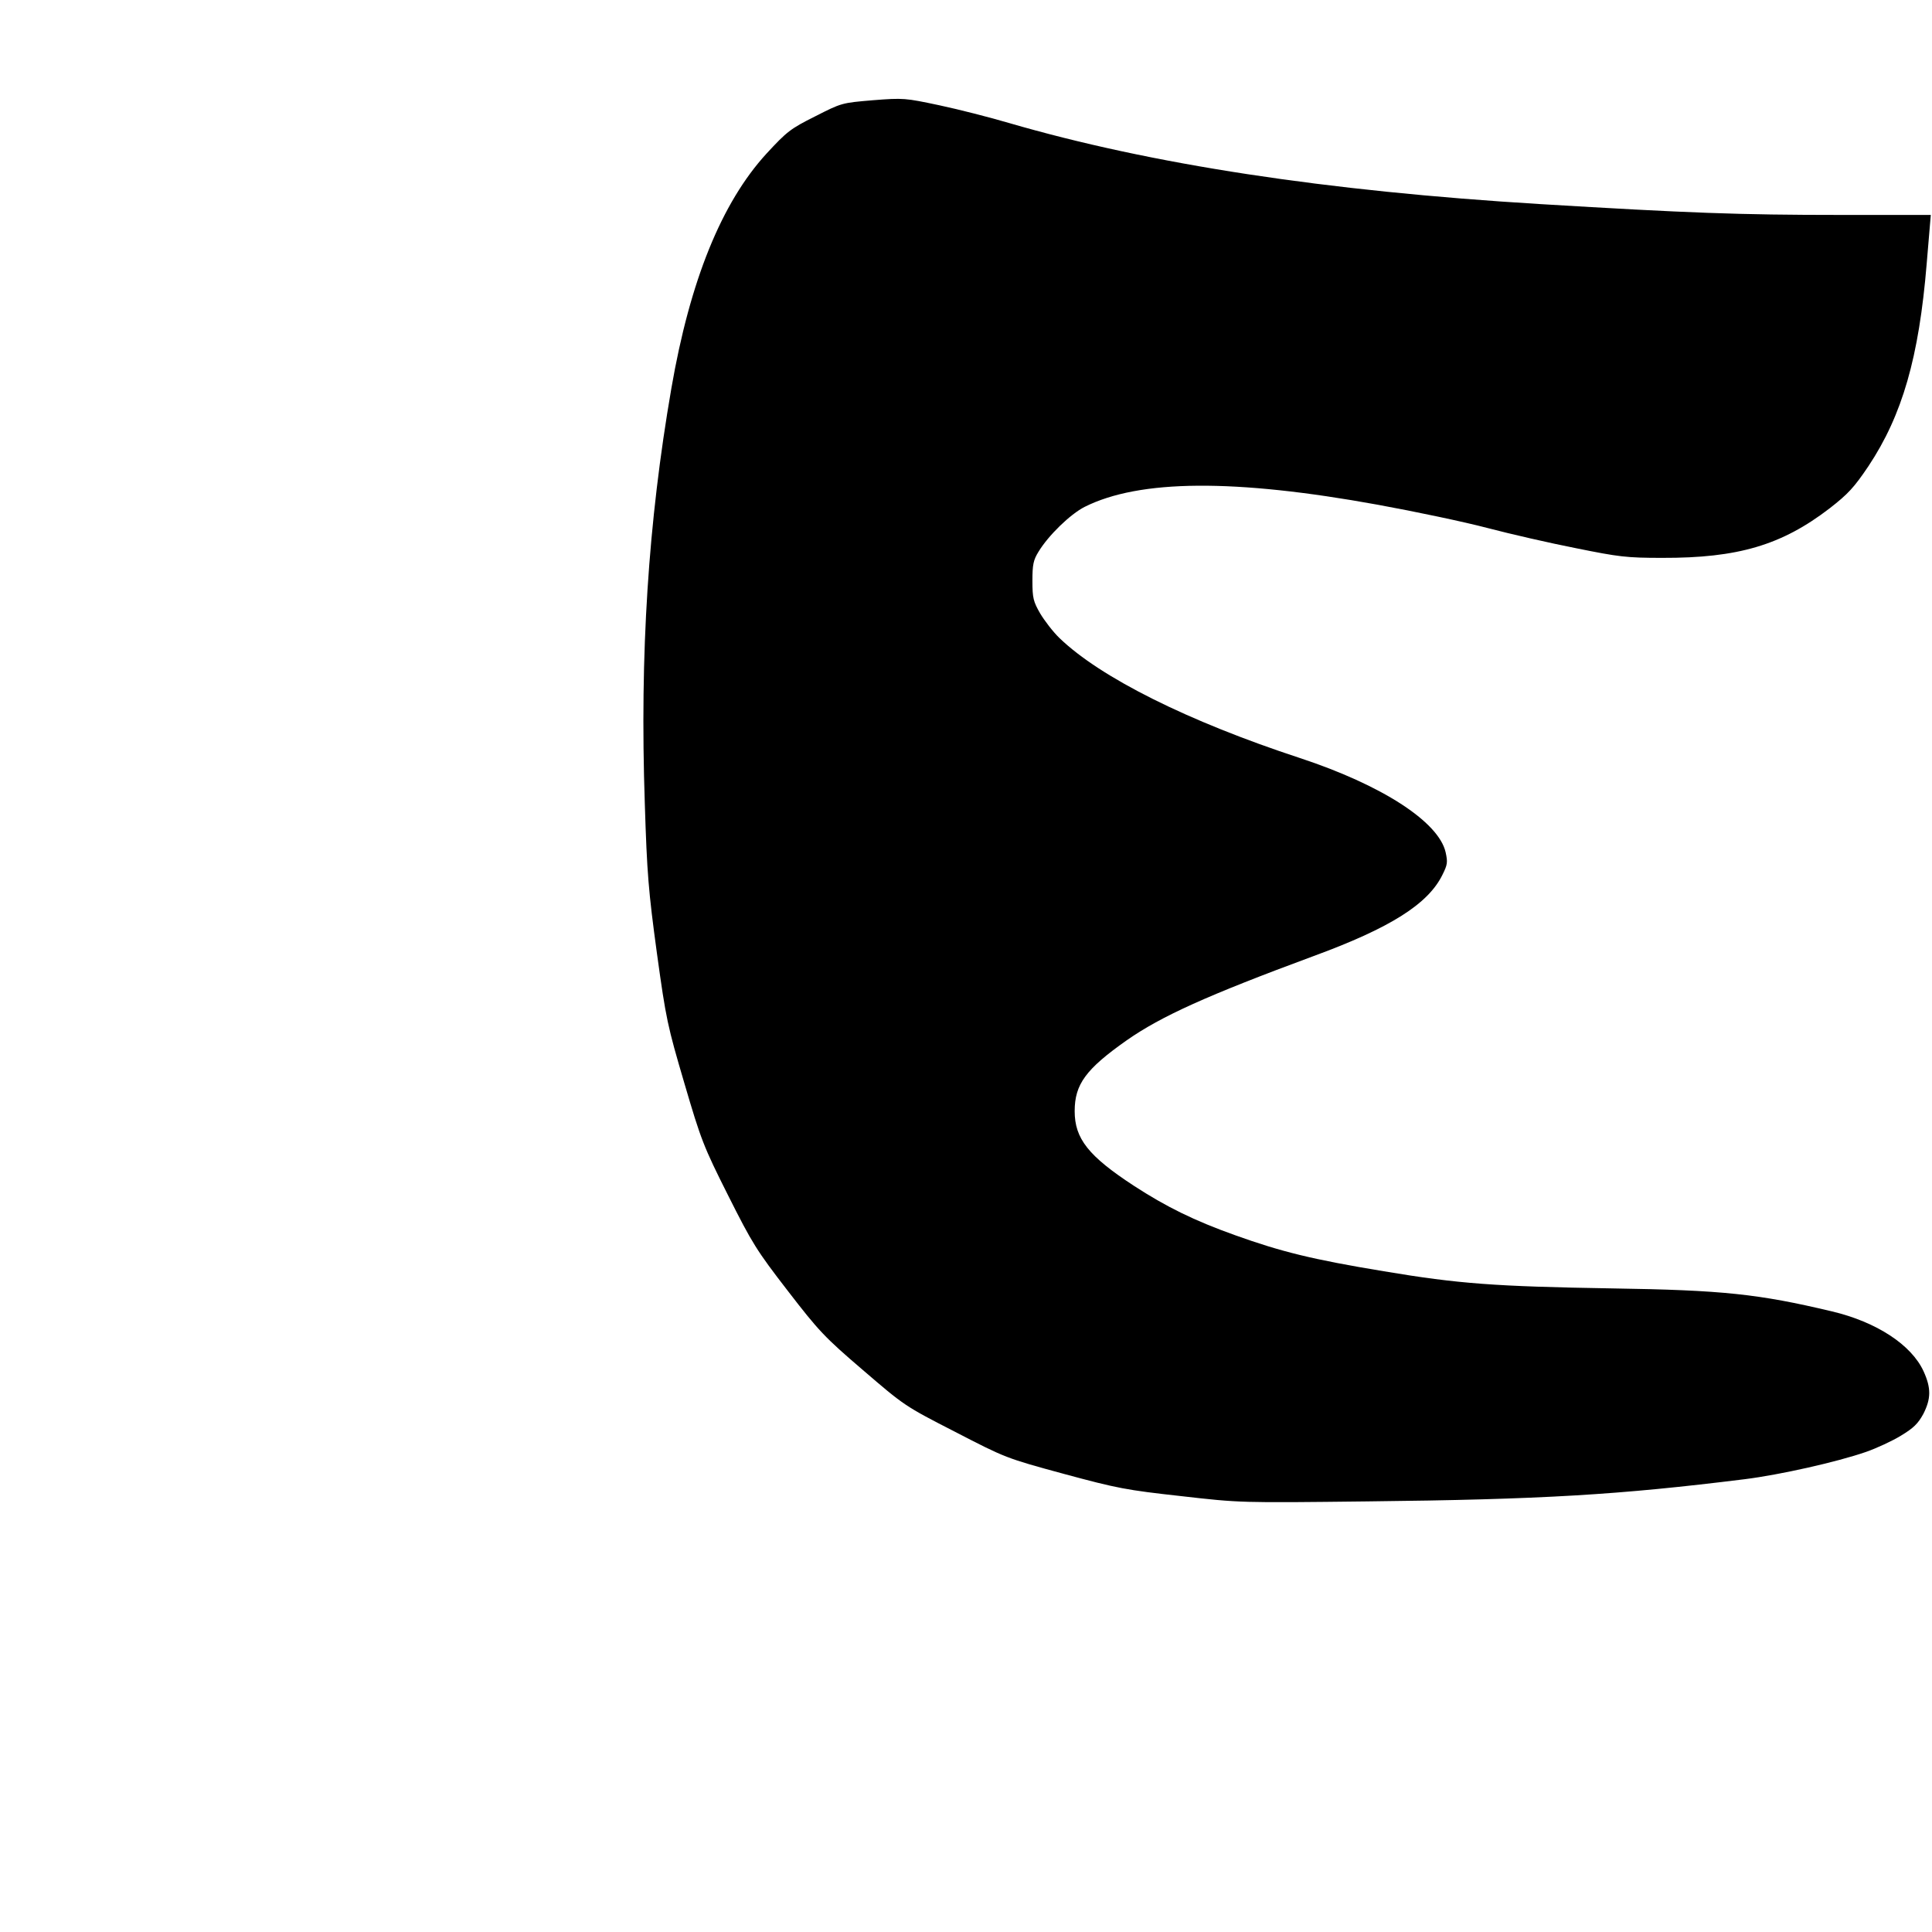 <?xml version="1.0" standalone="no"?>
<!DOCTYPE svg PUBLIC "-//W3C//DTD SVG 20010904//EN"
 "http://www.w3.org/TR/2001/REC-SVG-20010904/DTD/svg10.dtd">
<svg version="1.0" xmlns="http://www.w3.org/2000/svg"
 width="800pt" height="800pt" viewBox="0 0 800 800"
 preserveAspectRatio="xMidYMid meet">
<g transform="translate(0,800) scale(0.1,-0.1)"
fill="#000000" stroke="none">
<path d="M3615 7585 c-130 -11 -130 -11 -240 -67 -102 -51 -117 -63 -201 -154
-186 -203 -317 -526 -394 -972 -96 -555 -131 -1097 -110 -1719 9 -289 15 -362
50 -619 38 -276 44 -302 114 -540 69 -235 79 -261 181 -464 100 -199 118 -228
247 -395 128 -166 152 -192 311 -328 171 -147 173 -149 382 -256 209 -108 211
-109 450 -174 222 -60 259 -67 485 -92 245 -28 246 -28 770 -22 727 8 1042 27
1565 92 144 18 381 71 502 113 43 15 108 45 144 67 53 32 71 50 93 90 32 63
33 107 1 177 -50 109 -194 204 -380 248 -303 72 -451 88 -910 95 -484 8 -635
19 -945 71 -297 49 -425 81 -615 149 -171 61 -286 118 -420 205 -188 123 -245
195 -245 309 0 111 46 174 215 293 143 100 333 186 774 349 319 117 475 216
534 337 21 42 22 52 13 93 -29 127 -266 279 -603 390 -463 152 -826 333 -996
497 -27 26 -62 72 -80 102 -28 49 -32 63 -32 135 0 67 4 86 25 120 41 68 132
156 191 186 227 114 620 117 1214 9 154 -28 358 -71 453 -96 95 -25 261 -63
368 -84 178 -36 209 -40 357 -40 314 -1 495 53 693 205 77 60 101 86 161 175
140 211 209 450 241 838 l17 202 -375 0 c-418 0 -630 8 -1244 45 -886 54
-1608 164 -2199 336 -78 23 -207 56 -287 73 -142 30 -148 31 -275 21z"/>
</g>
</svg>
